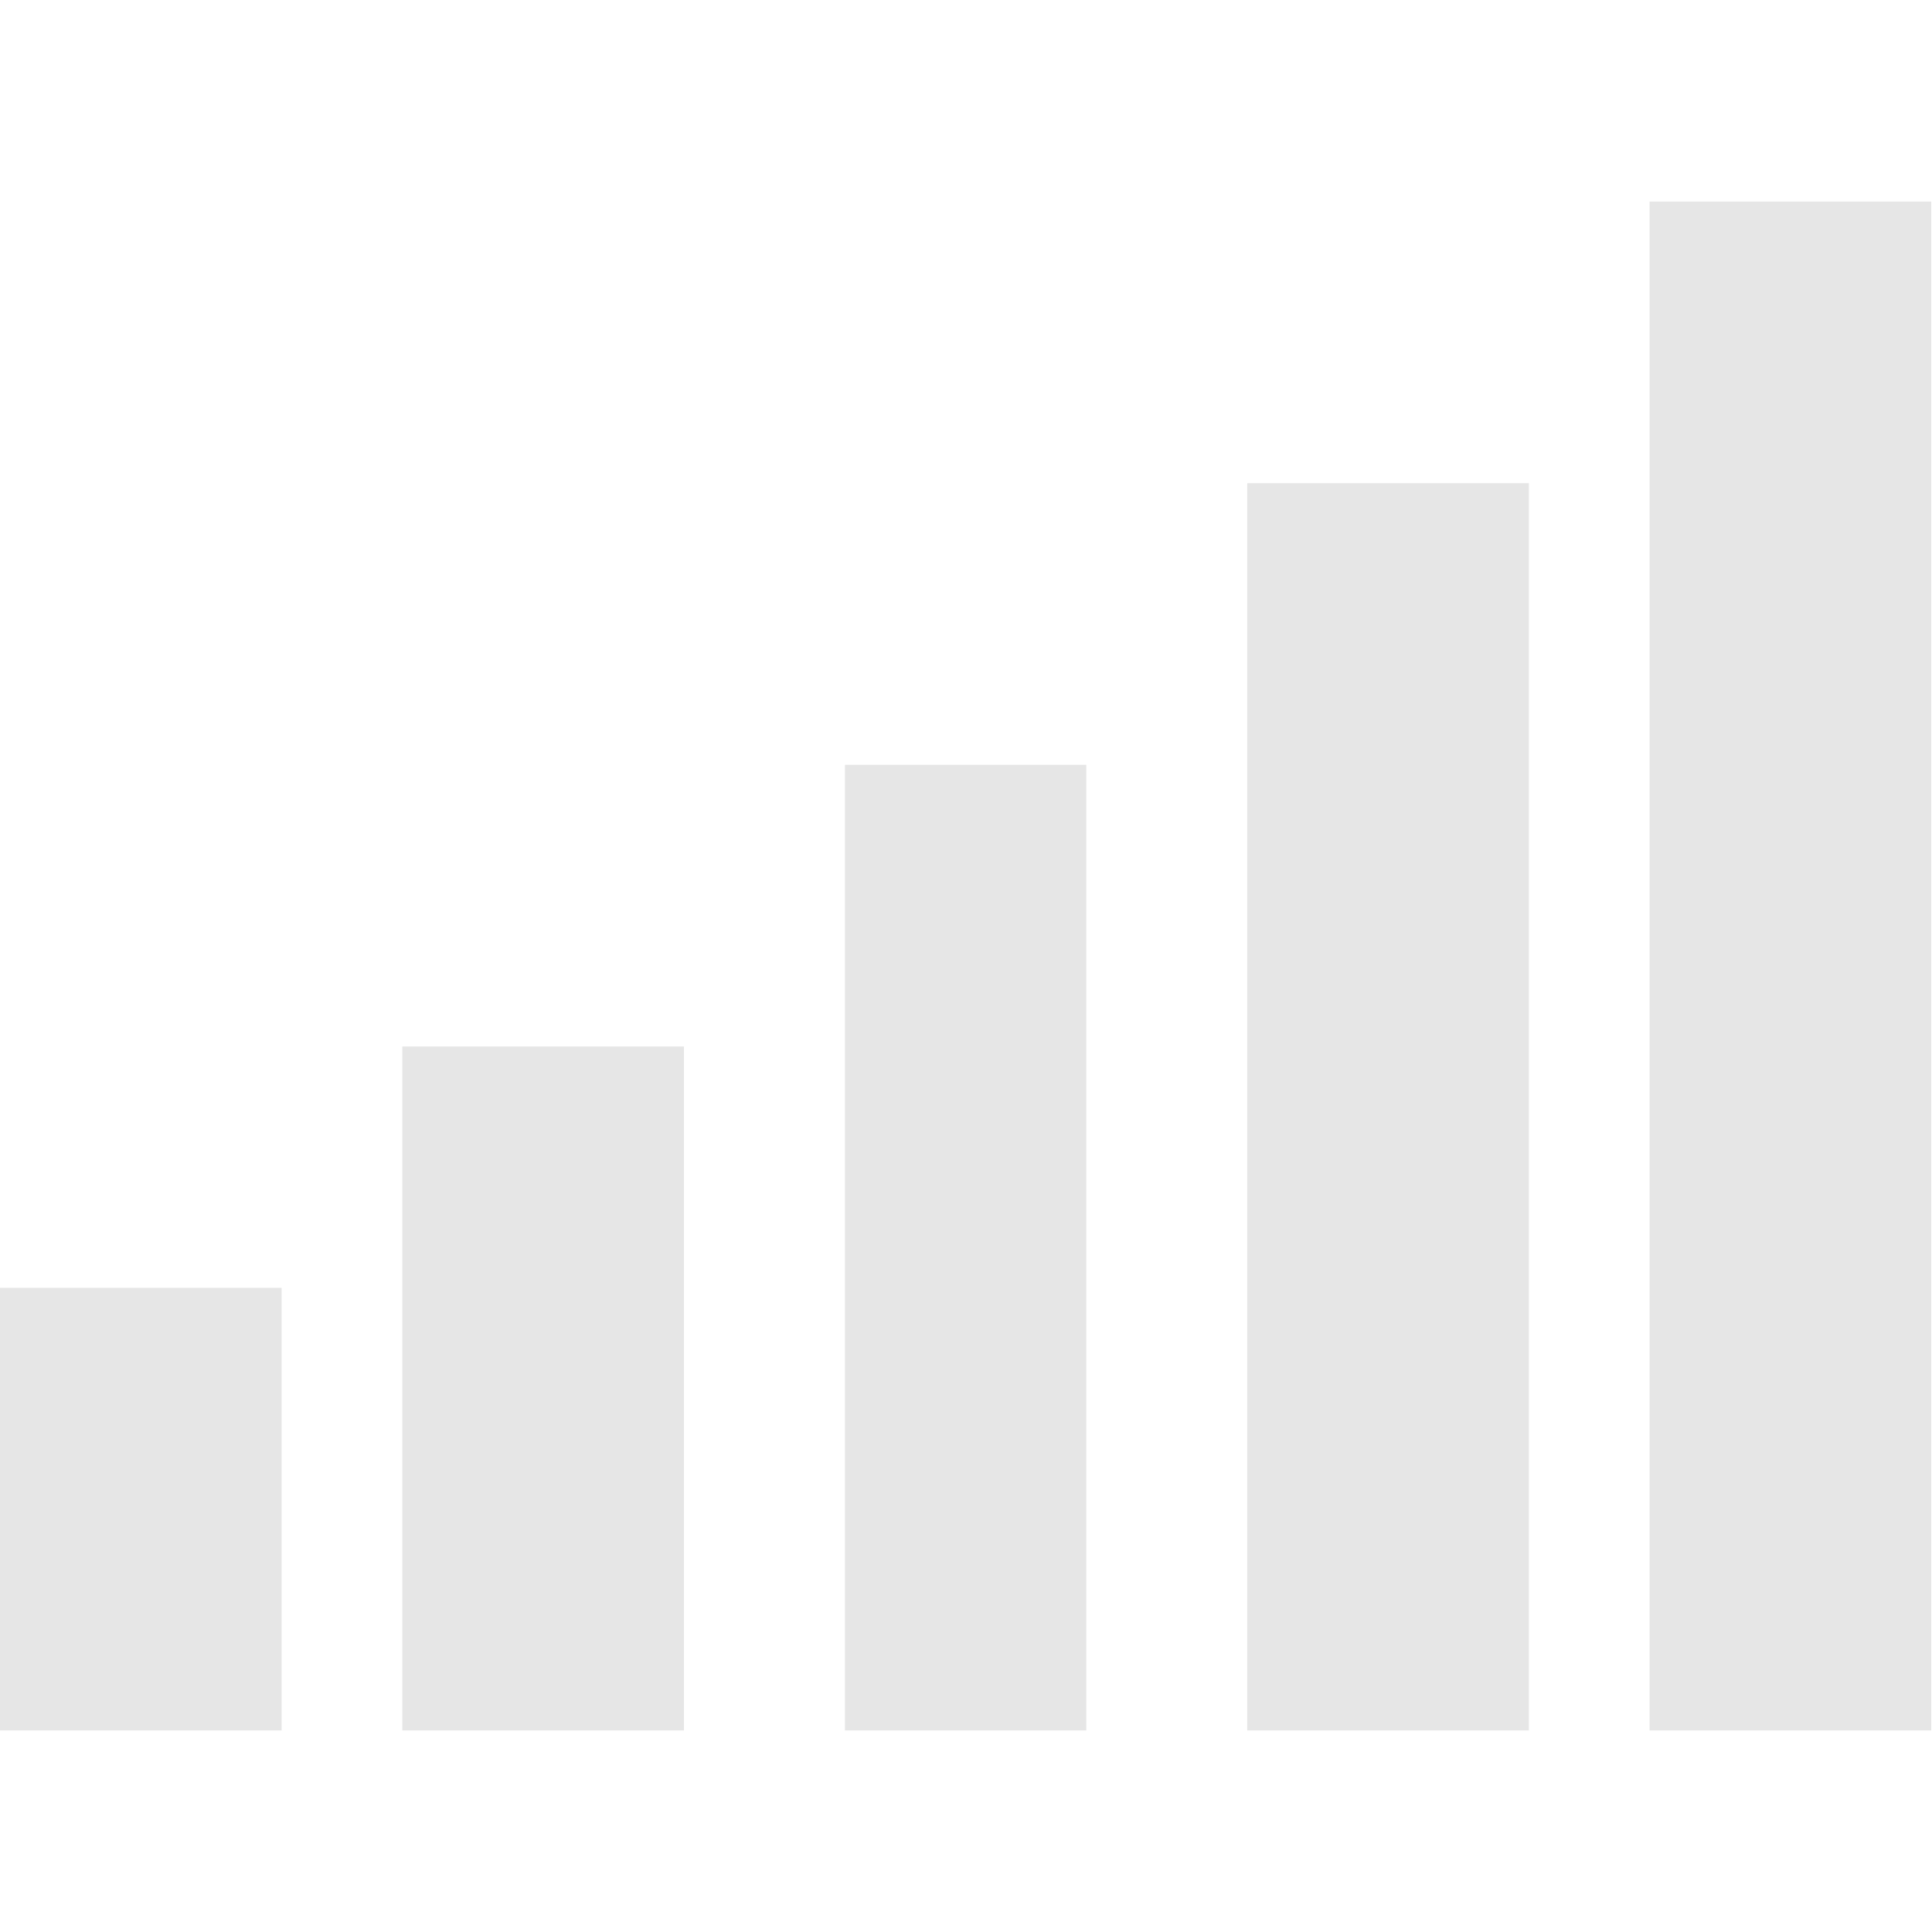 <svg t="1591165172885" class="icon" viewBox="0 0 1294 1024" version="1.1" xmlns="http://www.w3.org/2000/svg" p-id="8499" width="200" height="200"><path d="M0 727.579l188.632 0 0 296.421-188.632 0 0-296.421Z" p-id="8500" data-spm-anchor-id="a313x.7781069.0.i33" class="selected" fill="#e6e6e6"></path><path d="M269.474 565.895l188.632 0 0 458.105-188.632 0 0-458.105Z" p-id="8501" data-spm-anchor-id="a313x.7781069.0.i34" class="selected" fill="#e6e6e6"></path><path d="M565.895 377.263l161.684 0 0 646.737-161.684 0 0-646.737Z" p-id="8502" data-spm-anchor-id="a313x.7781069.0.i35" class="selected" fill="#e6e6e6"></path><path d="M835.368 188.632l188.632 0 0 835.368-188.632 0 0-835.368Z" p-id="8503" data-spm-anchor-id="a313x.7781069.0.i36" class="selected" fill="#e6e6e6"></path><path d="M1104.842 0l188.632 0 0 1024-188.632 0 0-1024Z" p-id="8504" data-spm-anchor-id="a313x.7781069.0.i32" class="selected" fill="#e6e6e6"></path></svg>